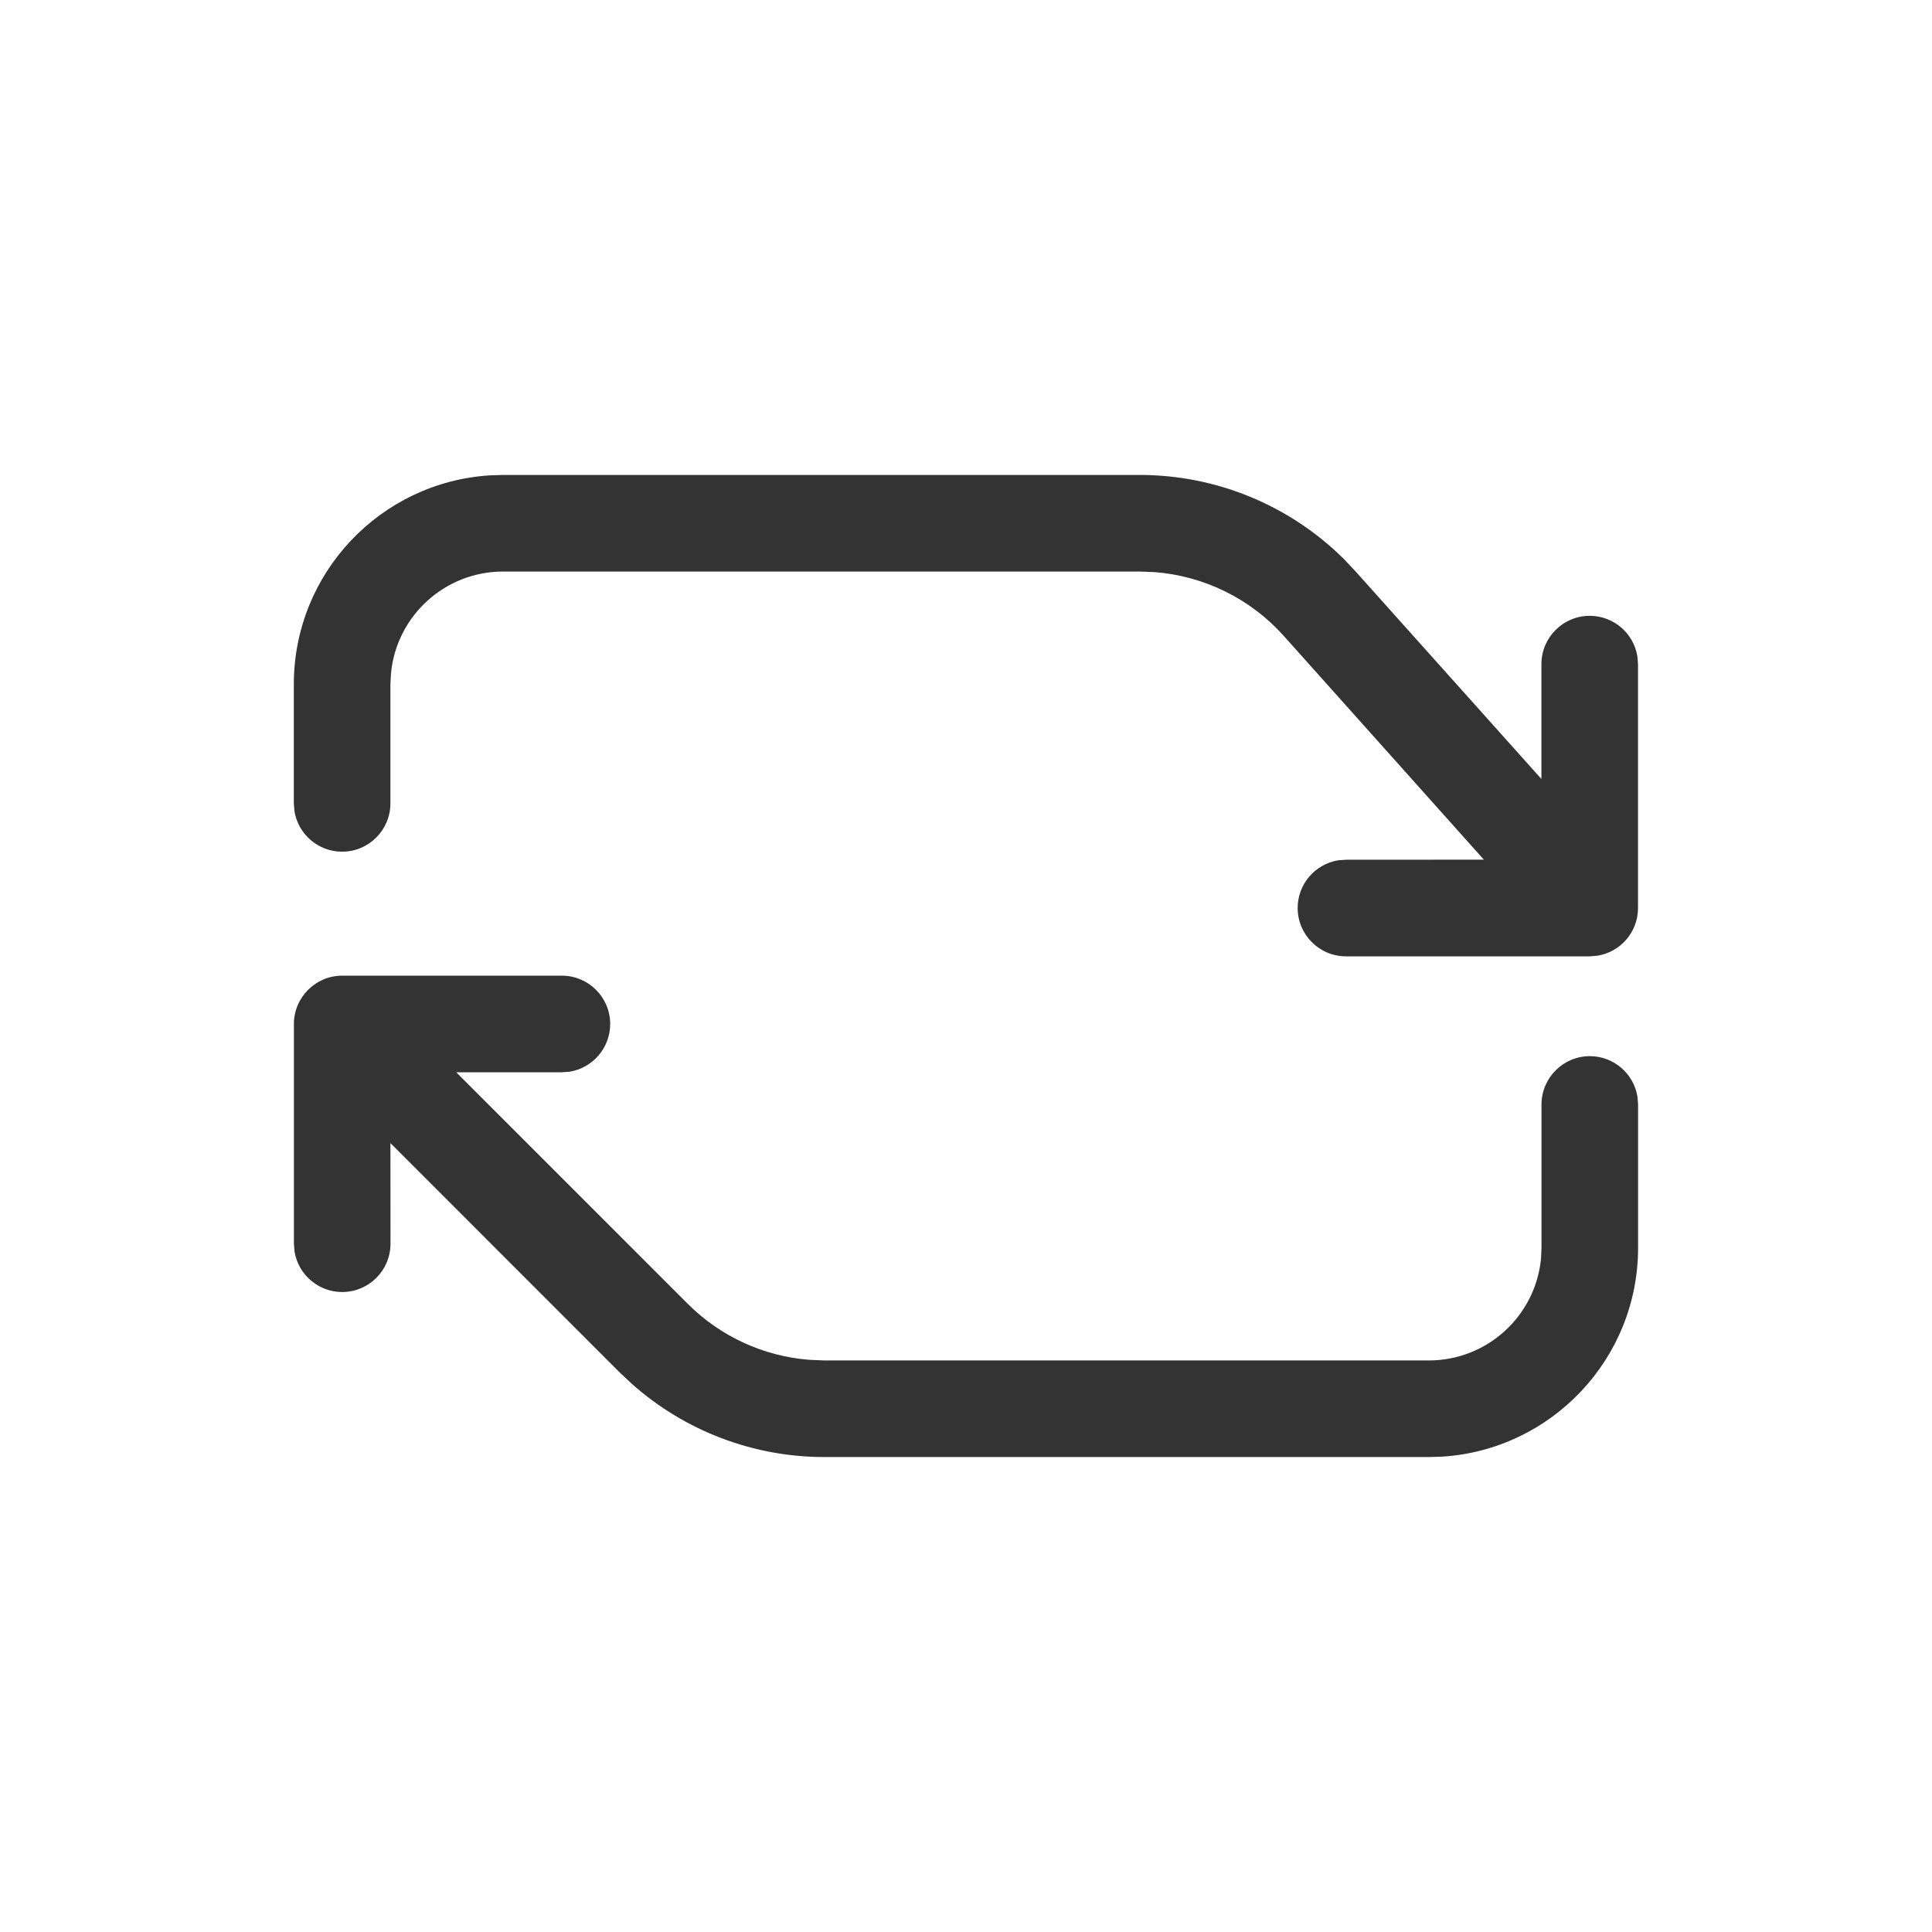 <svg xmlns="http://www.w3.org/2000/svg" width="24" height="24" viewBox="0 0 24 24">
    <g fill="none" fill-rule="evenodd">
        <path d="M0 0H24V24H0z"/>
        <path fill="#333333" d="M6.98 12.12c.331 0 .6.27.6.6 0 .299-.218.546-.503.593l-.097.007H5.667l2.877 2.877c.405.405.94.65 1.507.695l.19.008h7.508c.728 0 1.326-.555 1.394-1.265l.006-.135v-1.78c0-.33.269-.6.6-.6.298 0 .546.218.592.503l.008.097v1.78c0 1.38-1.076 2.51-2.435 2.595l-.165.005h-7.508c-.882 0-1.73-.323-2.386-.904l-.16-.15L4.85 14.2l.001 1.25c0 .331-.269.6-.6.6-.298 0-.546-.218-.592-.503l-.008-.097v-2.73c0-.33.269-.6.6-.6h2.73zm7.179-6.22c.95 0 1.86.376 2.532 1.041l.15.159 2.307 2.577V8.25c0-.331.269-.6.6-.6.298 0 .546.218.592.503l.008.097v3.03c0 .298-.217.545-.502.592l-.098.008H16.72c-.331 0-.6-.27-.6-.6 0-.299.218-.546.503-.593l.097-.007 1.713-.001-2.486-2.78c-.413-.462-.989-.744-1.603-.792L14.16 7.1h-7.91c-.728 0-1.326.555-1.393 1.265l-.007.135v1.48c0 .33-.269.6-.6.6-.298 0-.546-.218-.592-.503l-.008-.097V8.5c0-1.38 1.076-2.51 2.436-2.595l.164-.005h7.91z"/>
    </g>
</svg>
